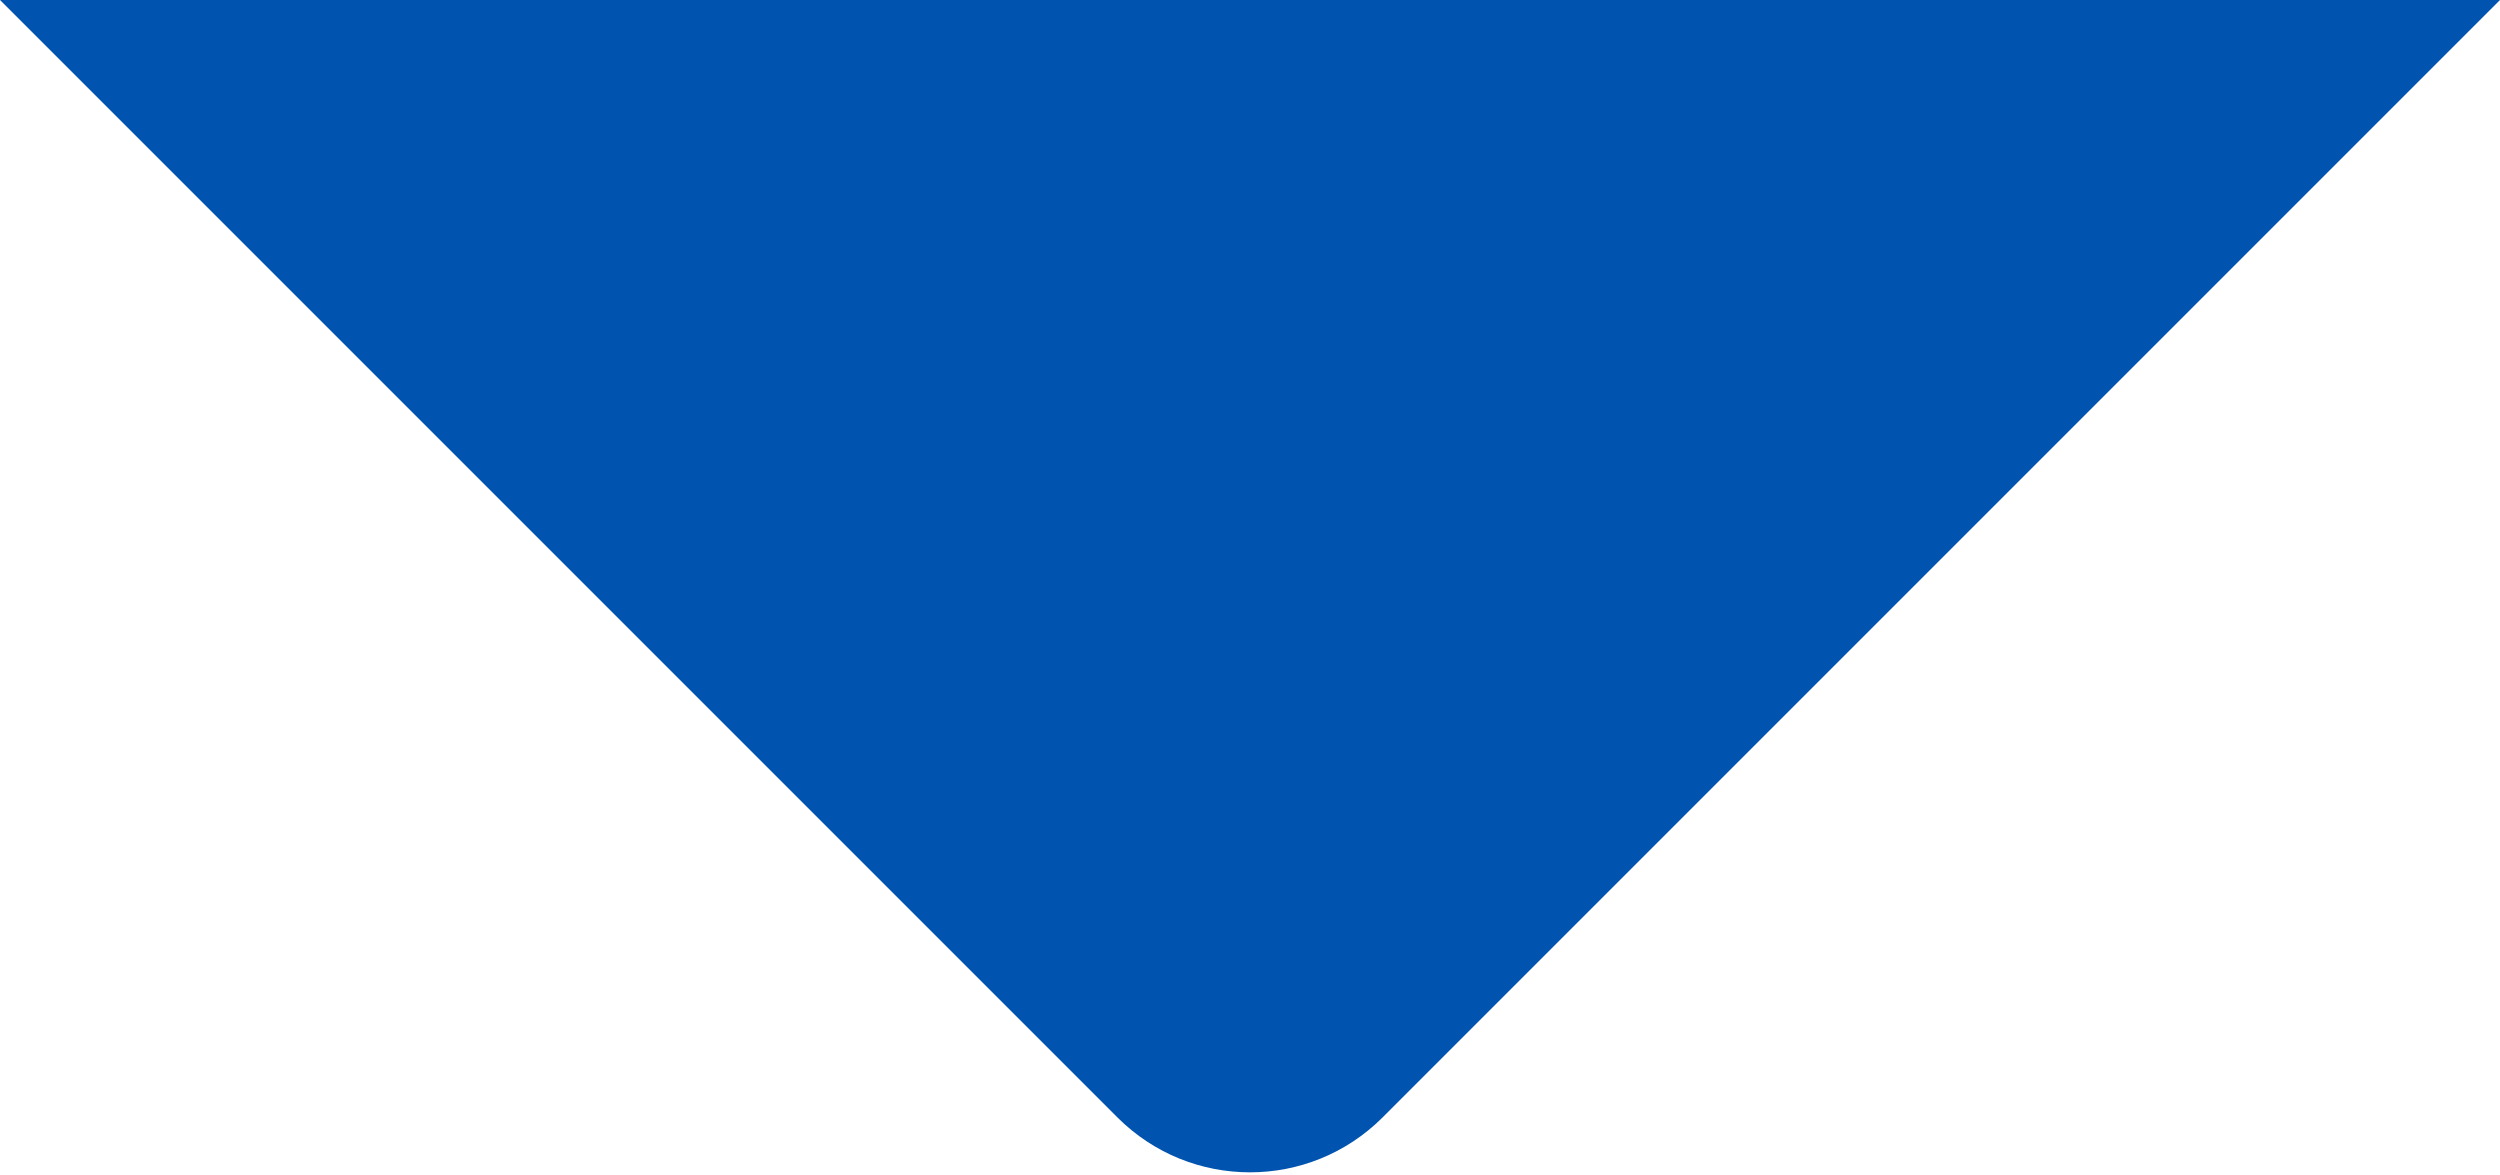 <?xml version="1.0" encoding="UTF-8"?>
<svg width="200px" height="94px" viewBox="0 0 200 94" version="1.1" xmlns="http://www.w3.org/2000/svg" xmlns:xlink="http://www.w3.org/1999/xlink">
    <!-- Generator: Sketch 42 (36781) - http://www.bohemiancoding.com/sketch -->
    <title>low-triangle</title>
    <desc>Created with Sketch.</desc>
    <defs></defs>
    <g id="Page-1" stroke="none" stroke-width="1" fill="none" fill-rule="evenodd">
        <path d="M89.393,10.607 C95.251,4.749 104.748,4.748 110.607,10.607 L200,100 L0,100 L89.393,10.607 Z" id="low-triangle" fill="#0053AE" transform="translate(100, 50) scale(-1, -1) translate(-100, -50) "></path>
    </g>
</svg>